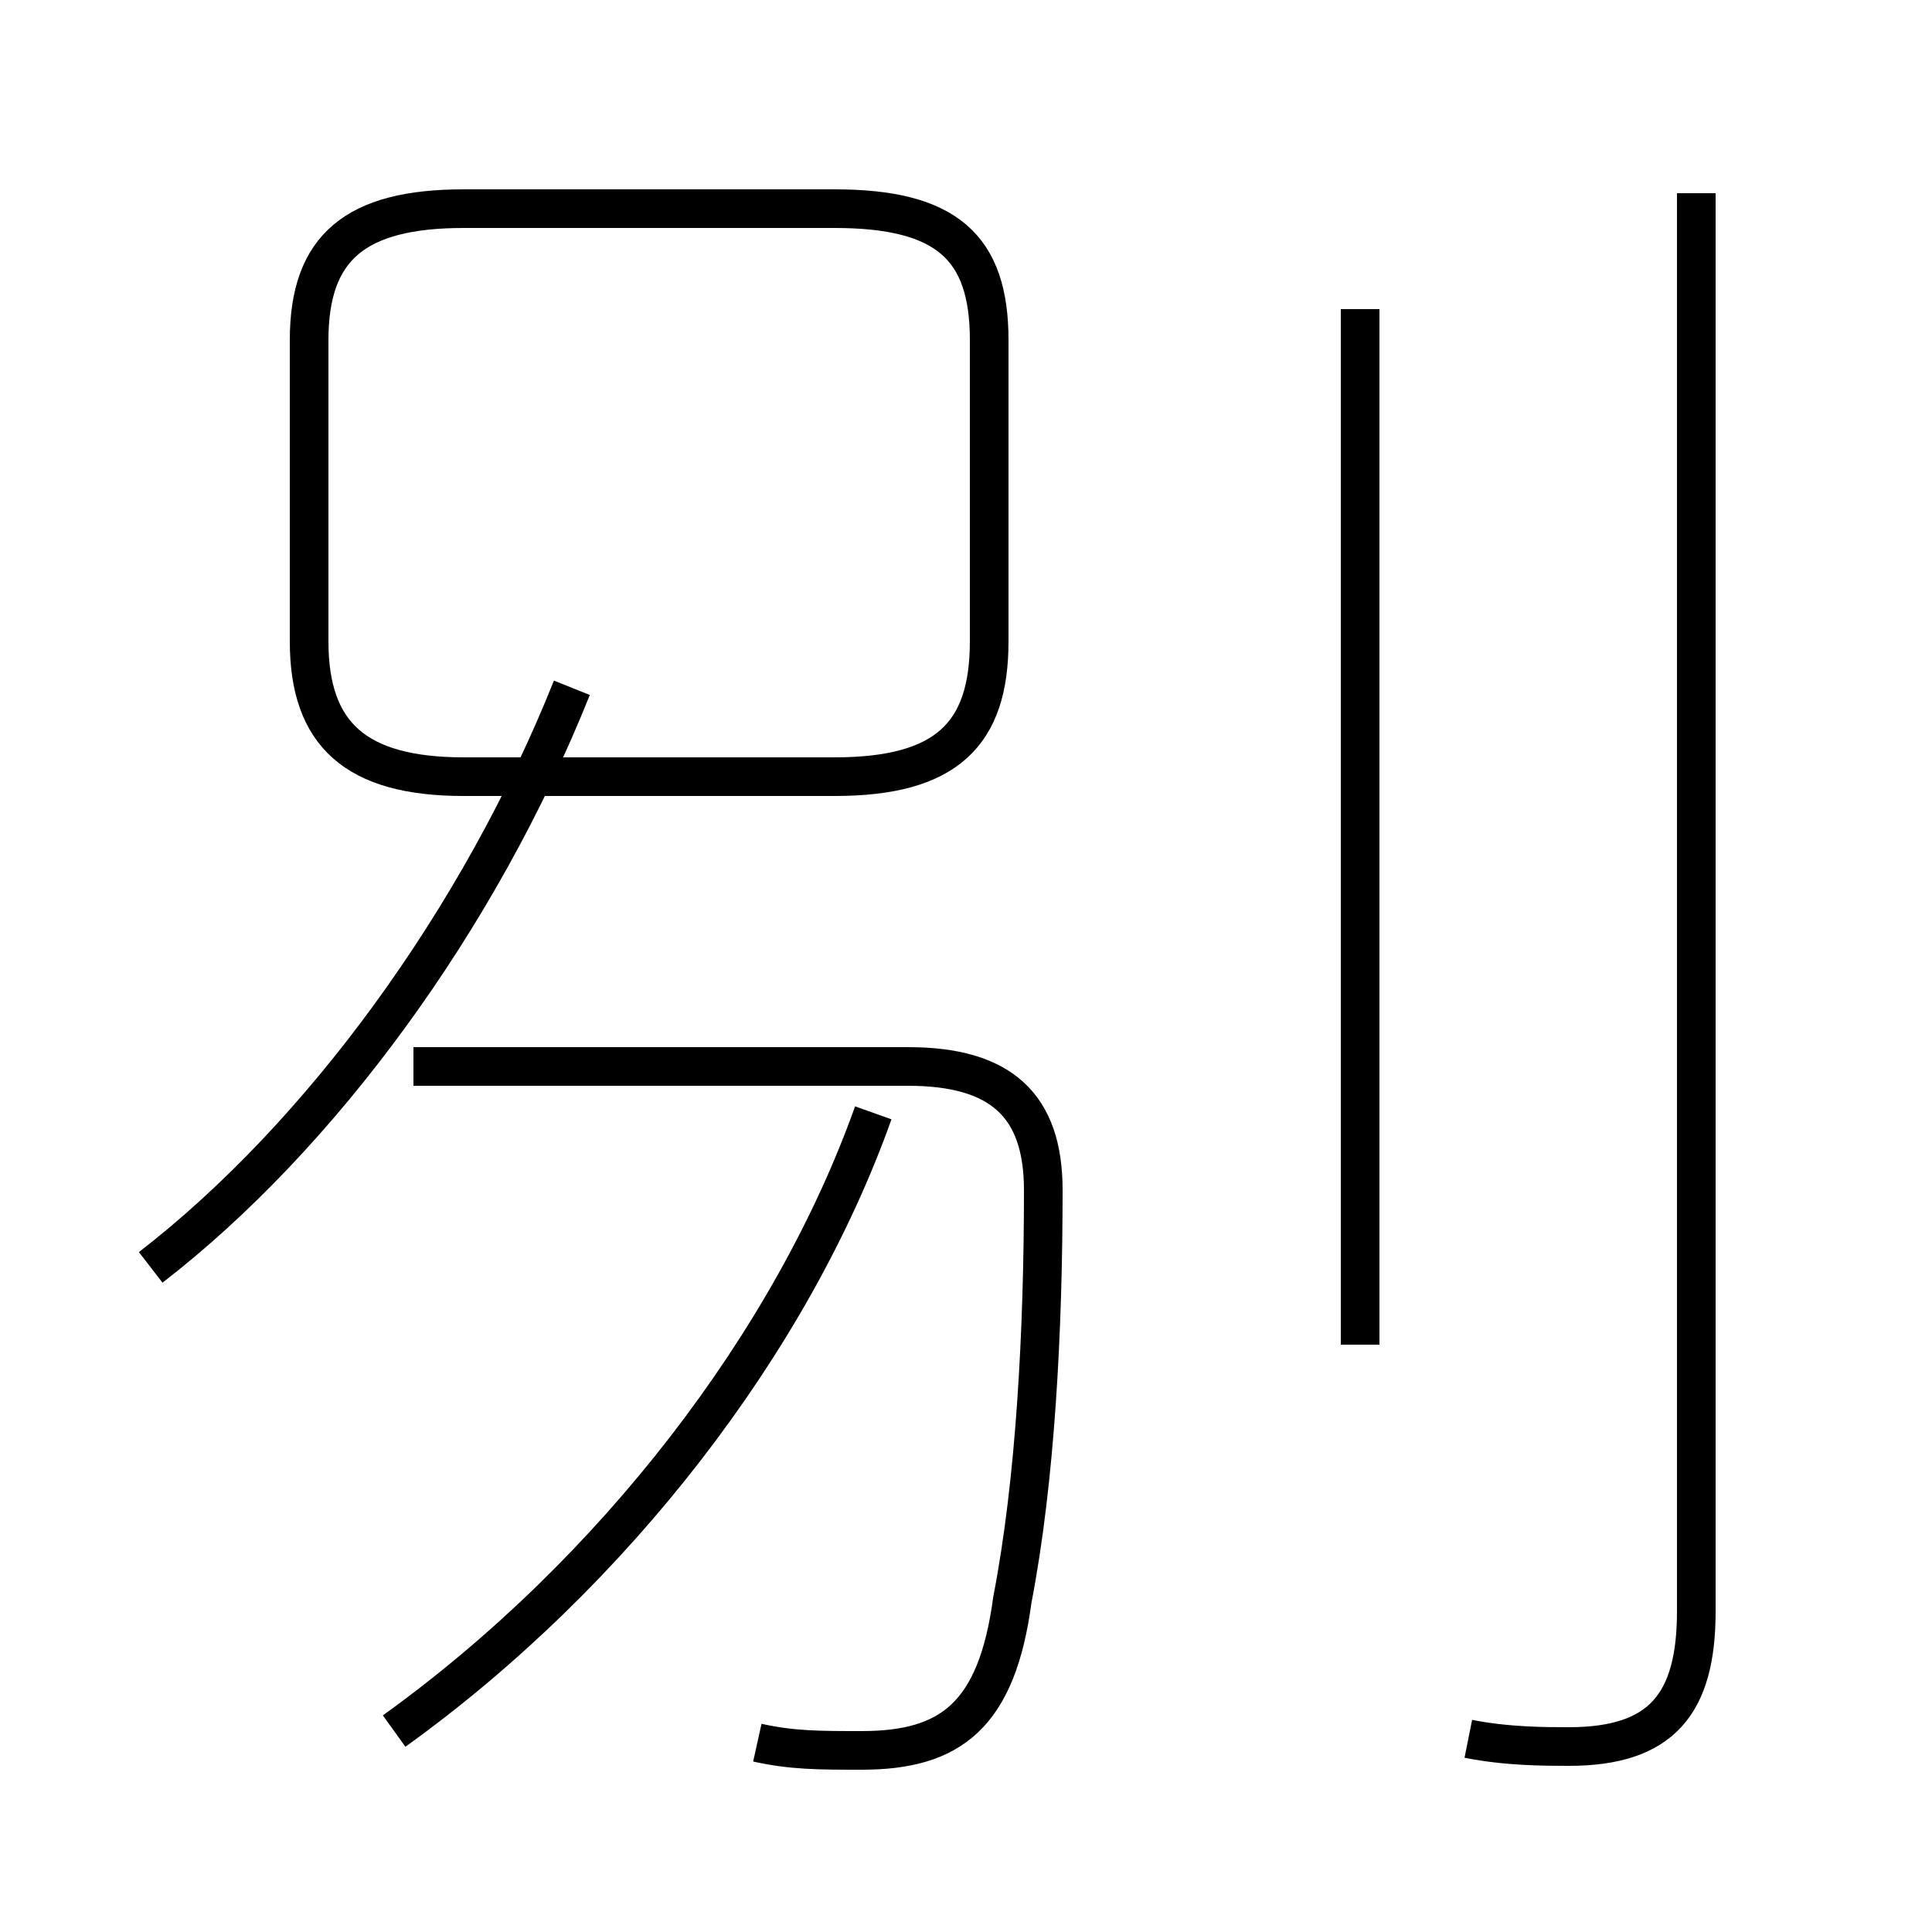 <?xml version='1.0' encoding='utf8'?>
<svg viewBox="0.0 -44.0 50.0 50.0" version="1.1" xmlns="http://www.w3.org/2000/svg">
<rect x="0.0" y="-44.0" width="50.0" height="50.0" fill="#808080" stroke="none"/>
<rect x="-1000" y="-1000" width="2000" height="2000" stroke="white" fill="white"/>
<g style="fill:none; stroke:#000000;  stroke-width:1">
<path d="M 12.0 23.9 L 21.6 23.9 C 24.5 23.9 25.6 25.0 25.6 27.4 L 25.6 35.2 C 25.6 37.6 24.5 38.6 21.6 38.6 L 12.0 38.6 C 9.2 38.6 8.0 37.6 8.0 35.2 L 8.0 27.4 C 8.0 25.0 9.2 23.9 12.0 23.9 Z M 3.9 11.2 C 8.3 14.6 12.4 20.2 14.8 26.2 M 19.6 -1.1 C 20.5 -1.3 21.2 -1.3 22.3 -1.3 C 24.6 -1.3 25.8 -0.4 26.2 2.6 C 26.8 5.7 27.0 9.6 27.0 13.2 C 27.0 15.4 25.9 16.4 23.5 16.4 L 10.7 16.4 M 10.2 -0.8 C 15.9 3.3 20.5 9.3 22.6 15.2 M 35.2 9.2 L 35.2 36.0 M 38.0 -1.0 C 39.0 -1.2 40.0 -1.2 40.6 -1.2 C 43.0 -1.2 43.9 -0.1 43.9 2.3 L 43.9 39.0 " transform="scale(1, -1)" />
</g>
</svg>